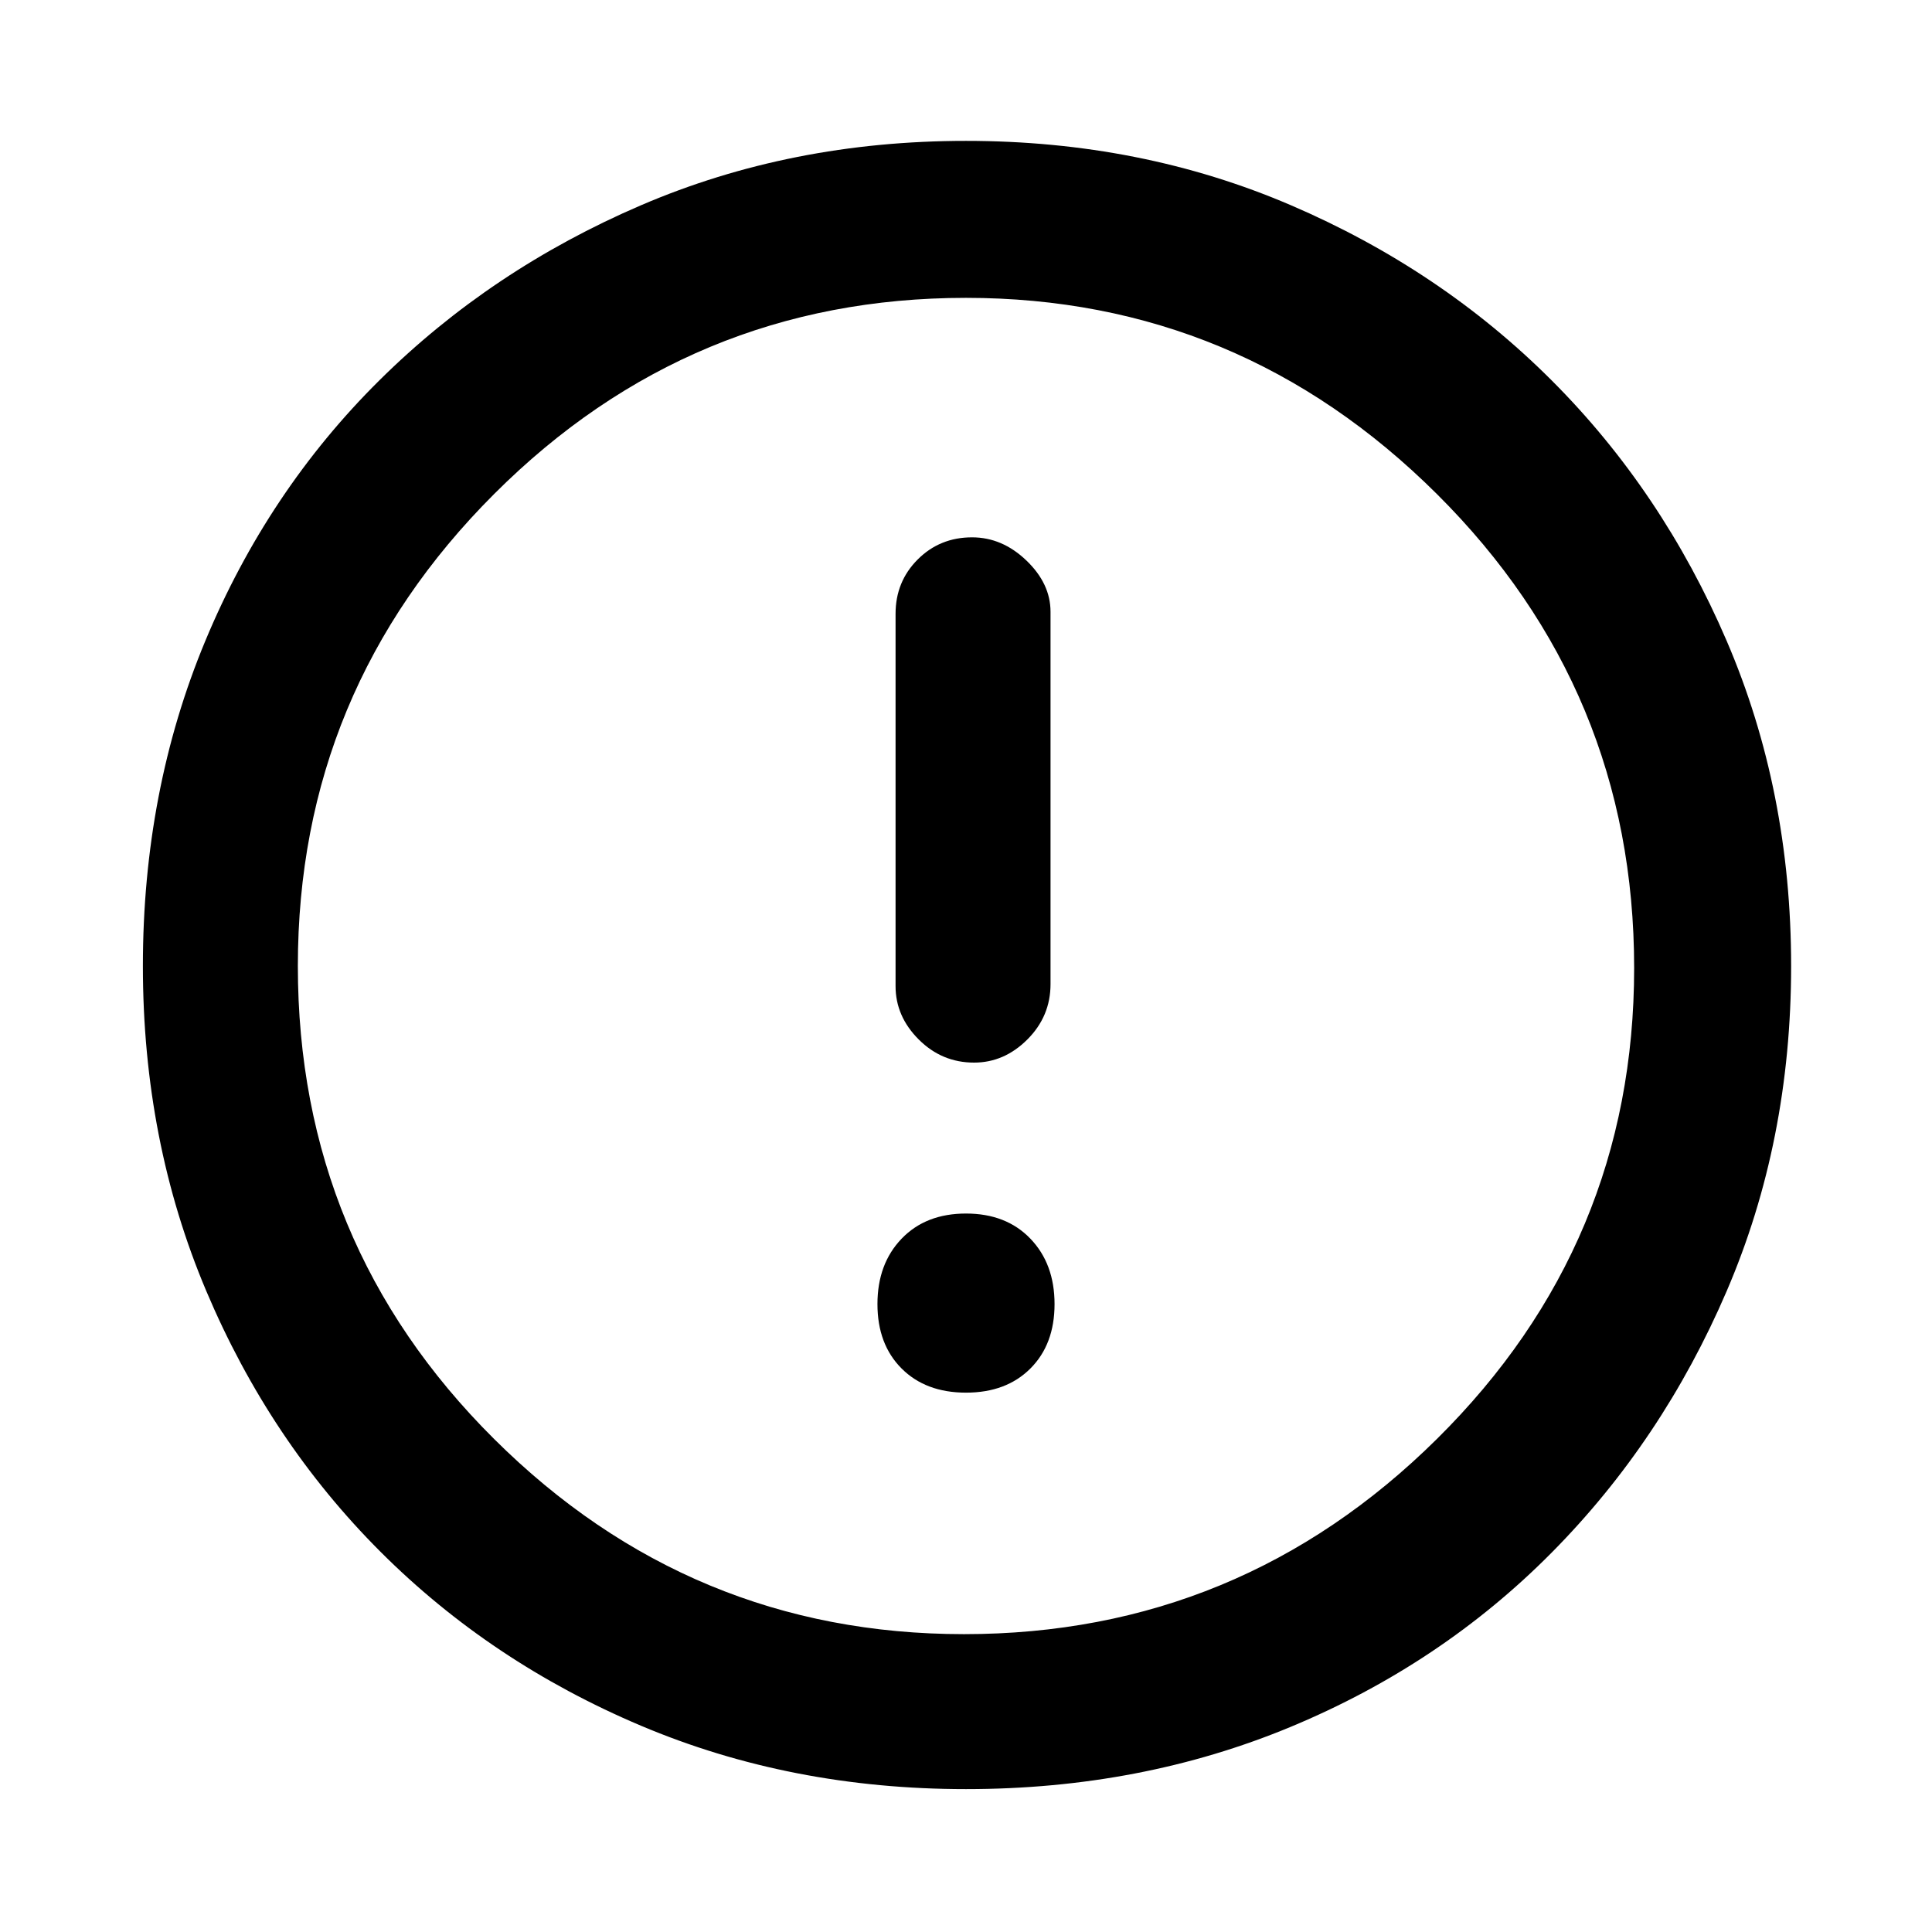 <svg xmlns="http://www.w3.org/2000/svg" height="48" width="48"><path d="M24.2 26.4Q24.95 26.4 25.525 25.825Q26.1 25.25 26.1 24.45V15.2Q26.1 14.5 25.5 13.925Q24.9 13.35 24.15 13.35Q23.35 13.35 22.8 13.9Q22.25 14.45 22.25 15.25V24.5Q22.25 25.25 22.825 25.825Q23.4 26.4 24.2 26.4ZM24 34.6Q25 34.6 25.6 34Q26.2 33.4 26.2 32.4Q26.2 31.4 25.6 30.775Q25 30.15 24 30.15Q23 30.15 22.4 30.775Q21.8 31.4 21.8 32.4Q21.8 33.4 22.4 34Q23 34.6 24 34.6ZM24 44.45Q19.65 44.45 15.925 42.875Q12.2 41.3 9.45 38.55Q6.7 35.8 5.125 32.075Q3.55 28.35 3.55 24Q3.55 19.65 5.1 15.925Q6.65 12.2 9.425 9.45Q12.2 6.7 15.925 5.1Q19.65 3.5 24 3.5Q28.35 3.5 32.075 5.1Q35.8 6.7 38.55 9.45Q41.3 12.2 42.9 15.925Q44.5 19.65 44.5 24Q44.5 28.35 42.9 32.075Q41.3 35.8 38.55 38.575Q35.8 41.35 32.075 42.9Q28.35 44.45 24 44.45ZM24 24Q24 24 24 24Q24 24 24 24Q24 24 24 24Q24 24 24 24Q24 24 24 24Q24 24 24 24Q24 24 24 24Q24 24 24 24ZM23.95 40.6Q30.8 40.6 35.7 35.75Q40.6 30.9 40.6 24.05Q40.6 17.15 35.7 12.275Q30.8 7.4 24 7.4Q17.15 7.4 12.275 12.275Q7.4 17.15 7.4 24Q7.4 30.9 12.275 35.75Q17.15 40.6 23.95 40.6Z"/></svg>